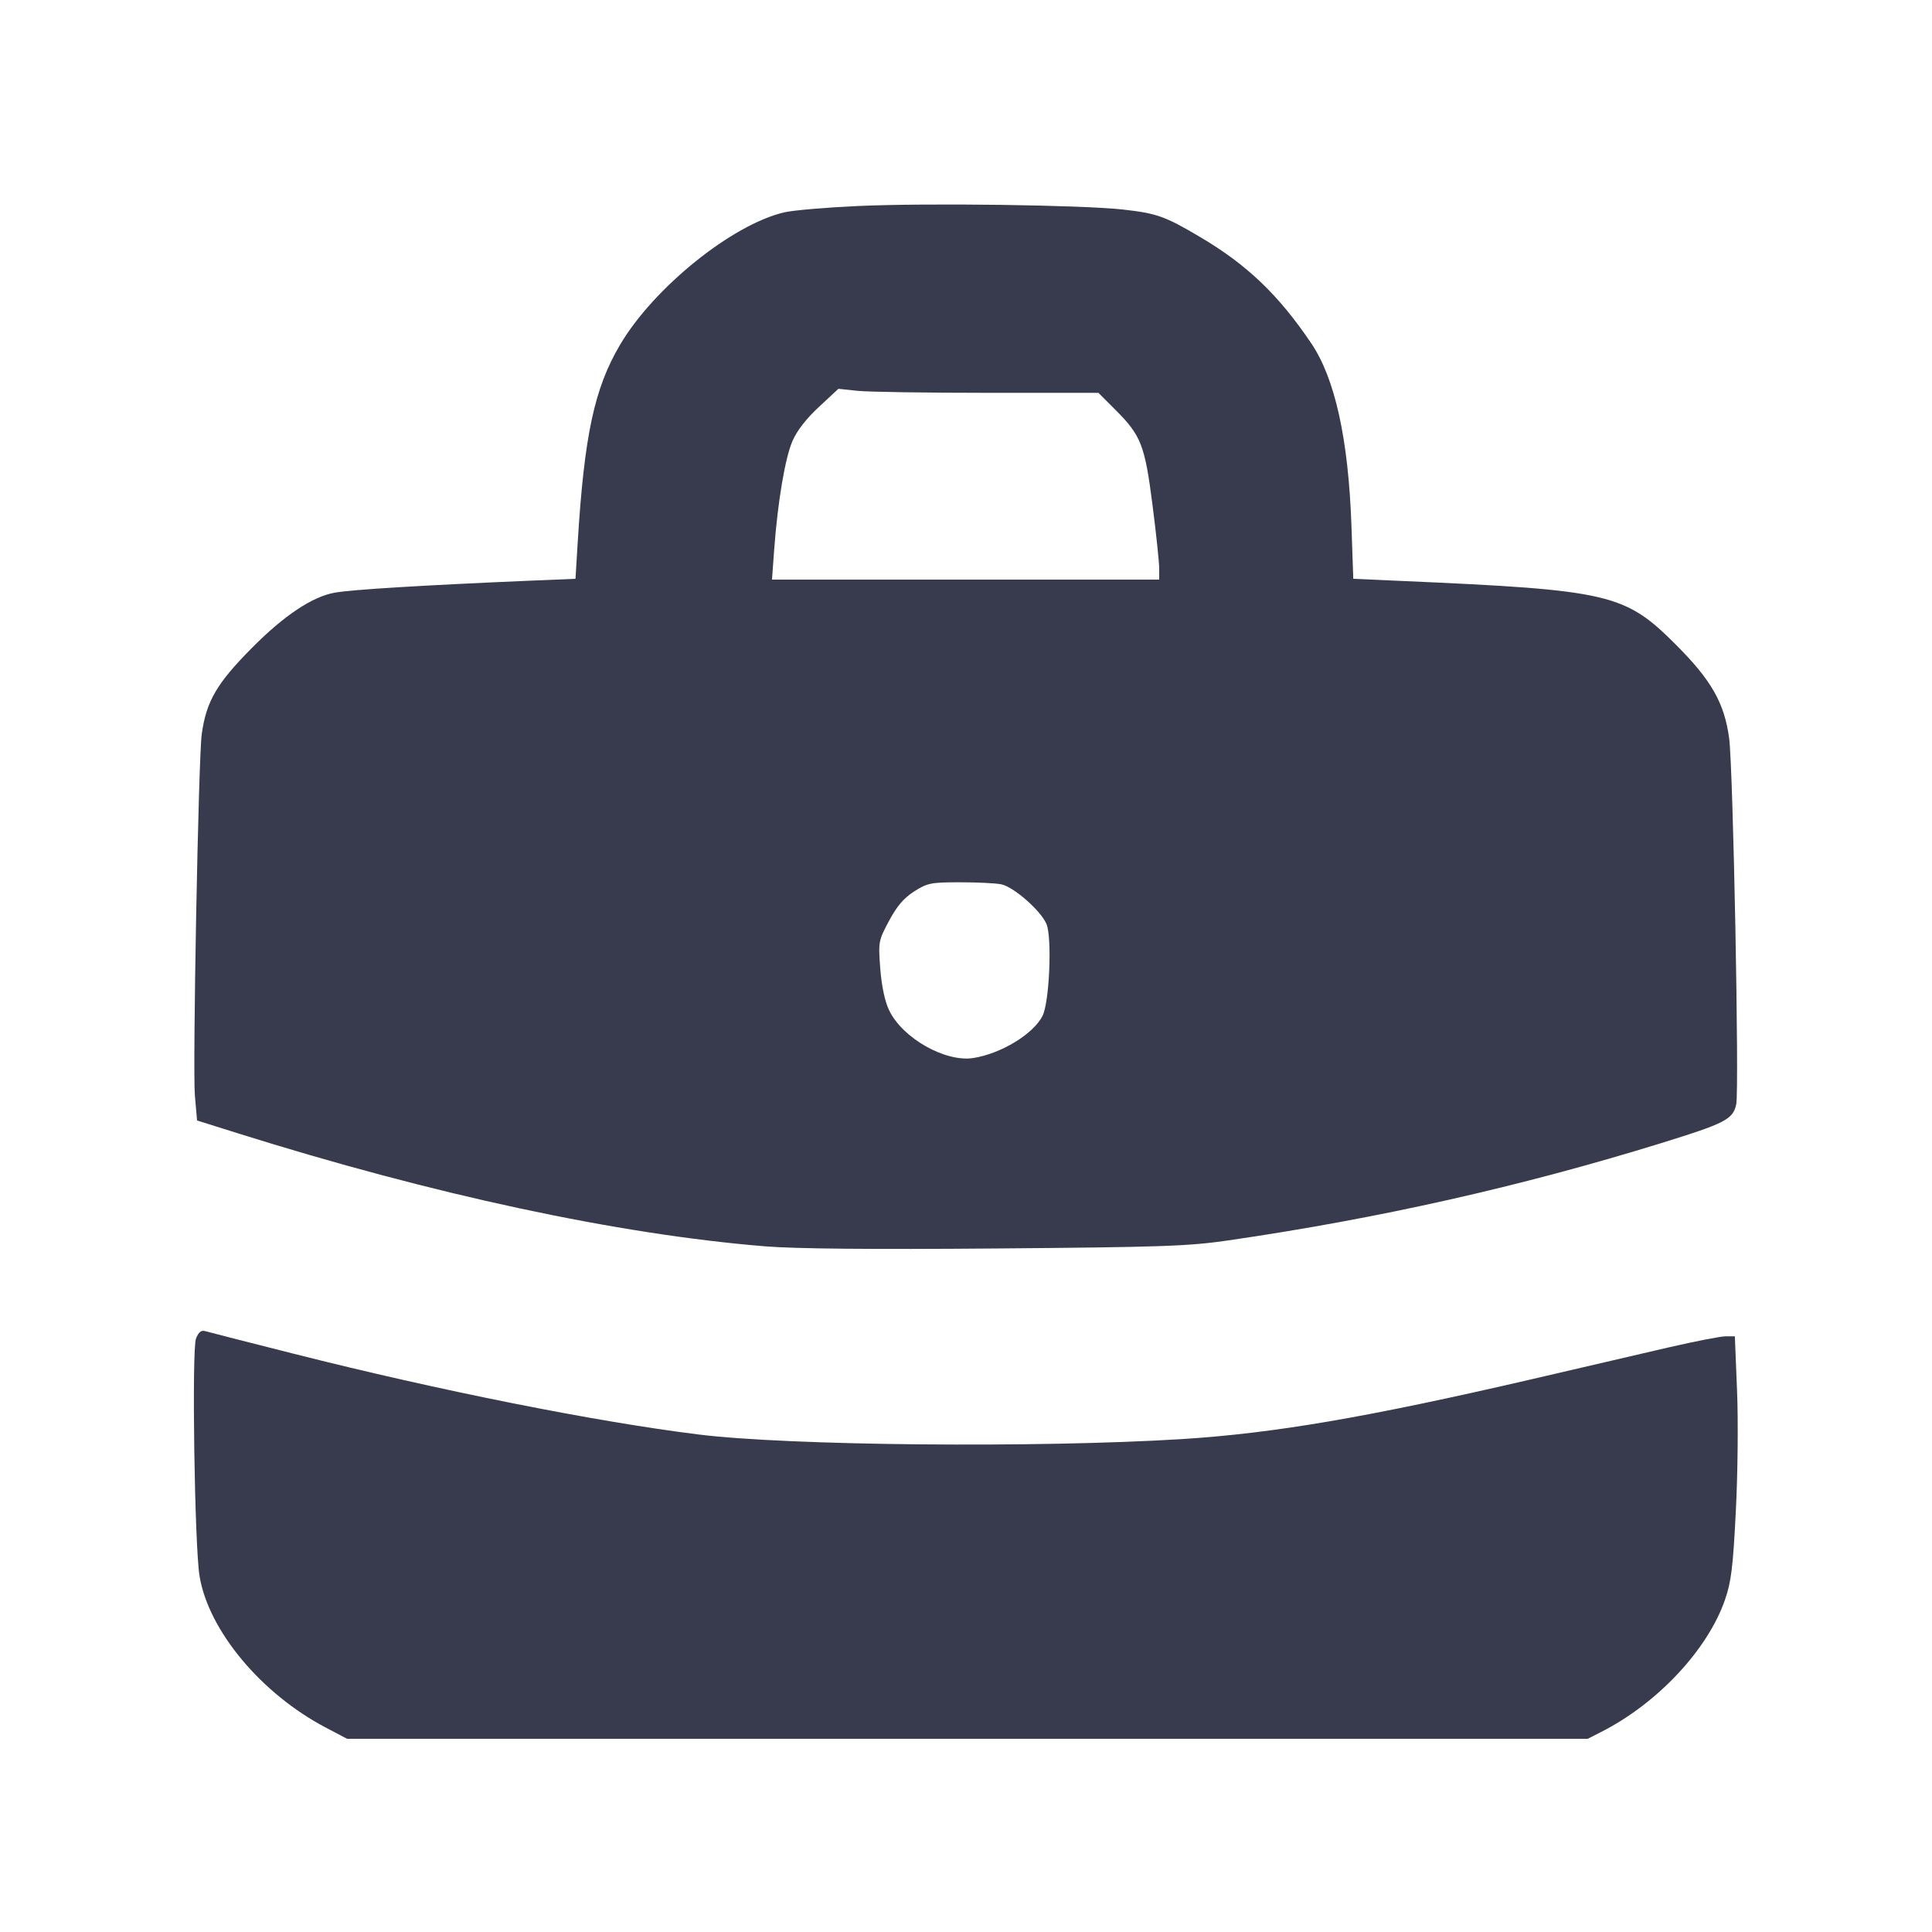 <svg width="24" height="24" viewBox="0 0 24 24" fill="none" xmlns="http://www.w3.org/2000/svg"><path d="M10.660 2.559 C 10.264 2.577,9.851 2.612,9.742 2.638 C 9.094 2.789,8.122 3.573,7.703 4.282 C 7.383 4.824,7.258 5.406,7.176 6.745 L 7.149 7.190 6.525 7.216 C 5.247 7.271,4.374 7.324,4.160 7.362 C 3.882 7.410,3.527 7.647,3.130 8.048 C 2.692 8.490,2.563 8.710,2.506 9.120 C 2.465 9.415,2.392 13.274,2.421 13.610 L 2.448 13.919 2.954 14.078 C 5.383 14.841,7.670 15.332,9.500 15.482 C 9.877 15.513,10.816 15.522,12.380 15.509 C 14.446 15.492,14.762 15.481,15.264 15.408 C 17.136 15.135,18.887 14.741,20.640 14.199 C 21.432 13.954,21.527 13.905,21.568 13.719 C 21.607 13.537,21.530 9.545,21.480 9.170 C 21.421 8.734,21.260 8.450,20.821 8.011 C 20.185 7.374,20.000 7.330,17.416 7.217 L 16.811 7.190 16.788 6.525 C 16.750 5.455,16.584 4.701,16.289 4.265 C 15.882 3.662,15.491 3.288,14.906 2.943 C 14.474 2.687,14.370 2.650,13.951 2.603 C 13.435 2.546,11.525 2.520,10.660 2.559 M12.268 4.880 L 13.645 4.880 13.858 5.093 C 14.175 5.410,14.222 5.530,14.317 6.275 C 14.363 6.632,14.400 6.987,14.400 7.062 L 14.400 7.200 11.995 7.200 L 9.590 7.200 9.617 6.830 C 9.661 6.232,9.752 5.694,9.844 5.479 C 9.900 5.350,10.016 5.200,10.173 5.055 L 10.415 4.830 10.653 4.855 C 10.785 4.869,11.511 4.880,12.268 4.880 M12.437 10.985 C 12.592 11.016,12.931 11.314,13.000 11.479 C 13.071 11.653,13.036 12.458,12.949 12.623 C 12.832 12.848,12.436 13.088,12.092 13.143 C 11.745 13.198,11.213 12.898,11.046 12.552 C 10.992 12.440,10.953 12.257,10.935 12.035 C 10.910 11.699,10.912 11.686,11.044 11.439 C 11.142 11.256,11.227 11.156,11.357 11.073 C 11.521 10.969,11.566 10.960,11.923 10.960 C 12.136 10.960,12.367 10.971,12.437 10.985 M2.435 16.627 C 2.381 16.764,2.417 19.208,2.479 19.580 C 2.591 20.255,3.243 21.038,4.044 21.459 L 4.312 21.600 12.017 21.600 L 19.723 21.600 19.892 21.514 C 20.589 21.160,21.211 20.496,21.427 19.877 C 21.506 19.649,21.528 19.472,21.563 18.773 C 21.587 18.315,21.594 17.639,21.578 17.270 L 21.551 16.600 21.438 16.600 C 21.375 16.600,21.058 16.662,20.732 16.737 C 20.406 16.813,19.636 16.992,19.020 17.135 C 16.973 17.609,15.825 17.805,14.680 17.877 C 12.890 17.988,9.796 17.959,8.680 17.820 C 7.397 17.661,5.453 17.273,3.654 16.818 C 3.085 16.675,2.589 16.547,2.550 16.536 C 2.500 16.521,2.467 16.547,2.435 16.627 " fill="#373B4D" stroke="none" fill-rule="evenodd"></path></svg>